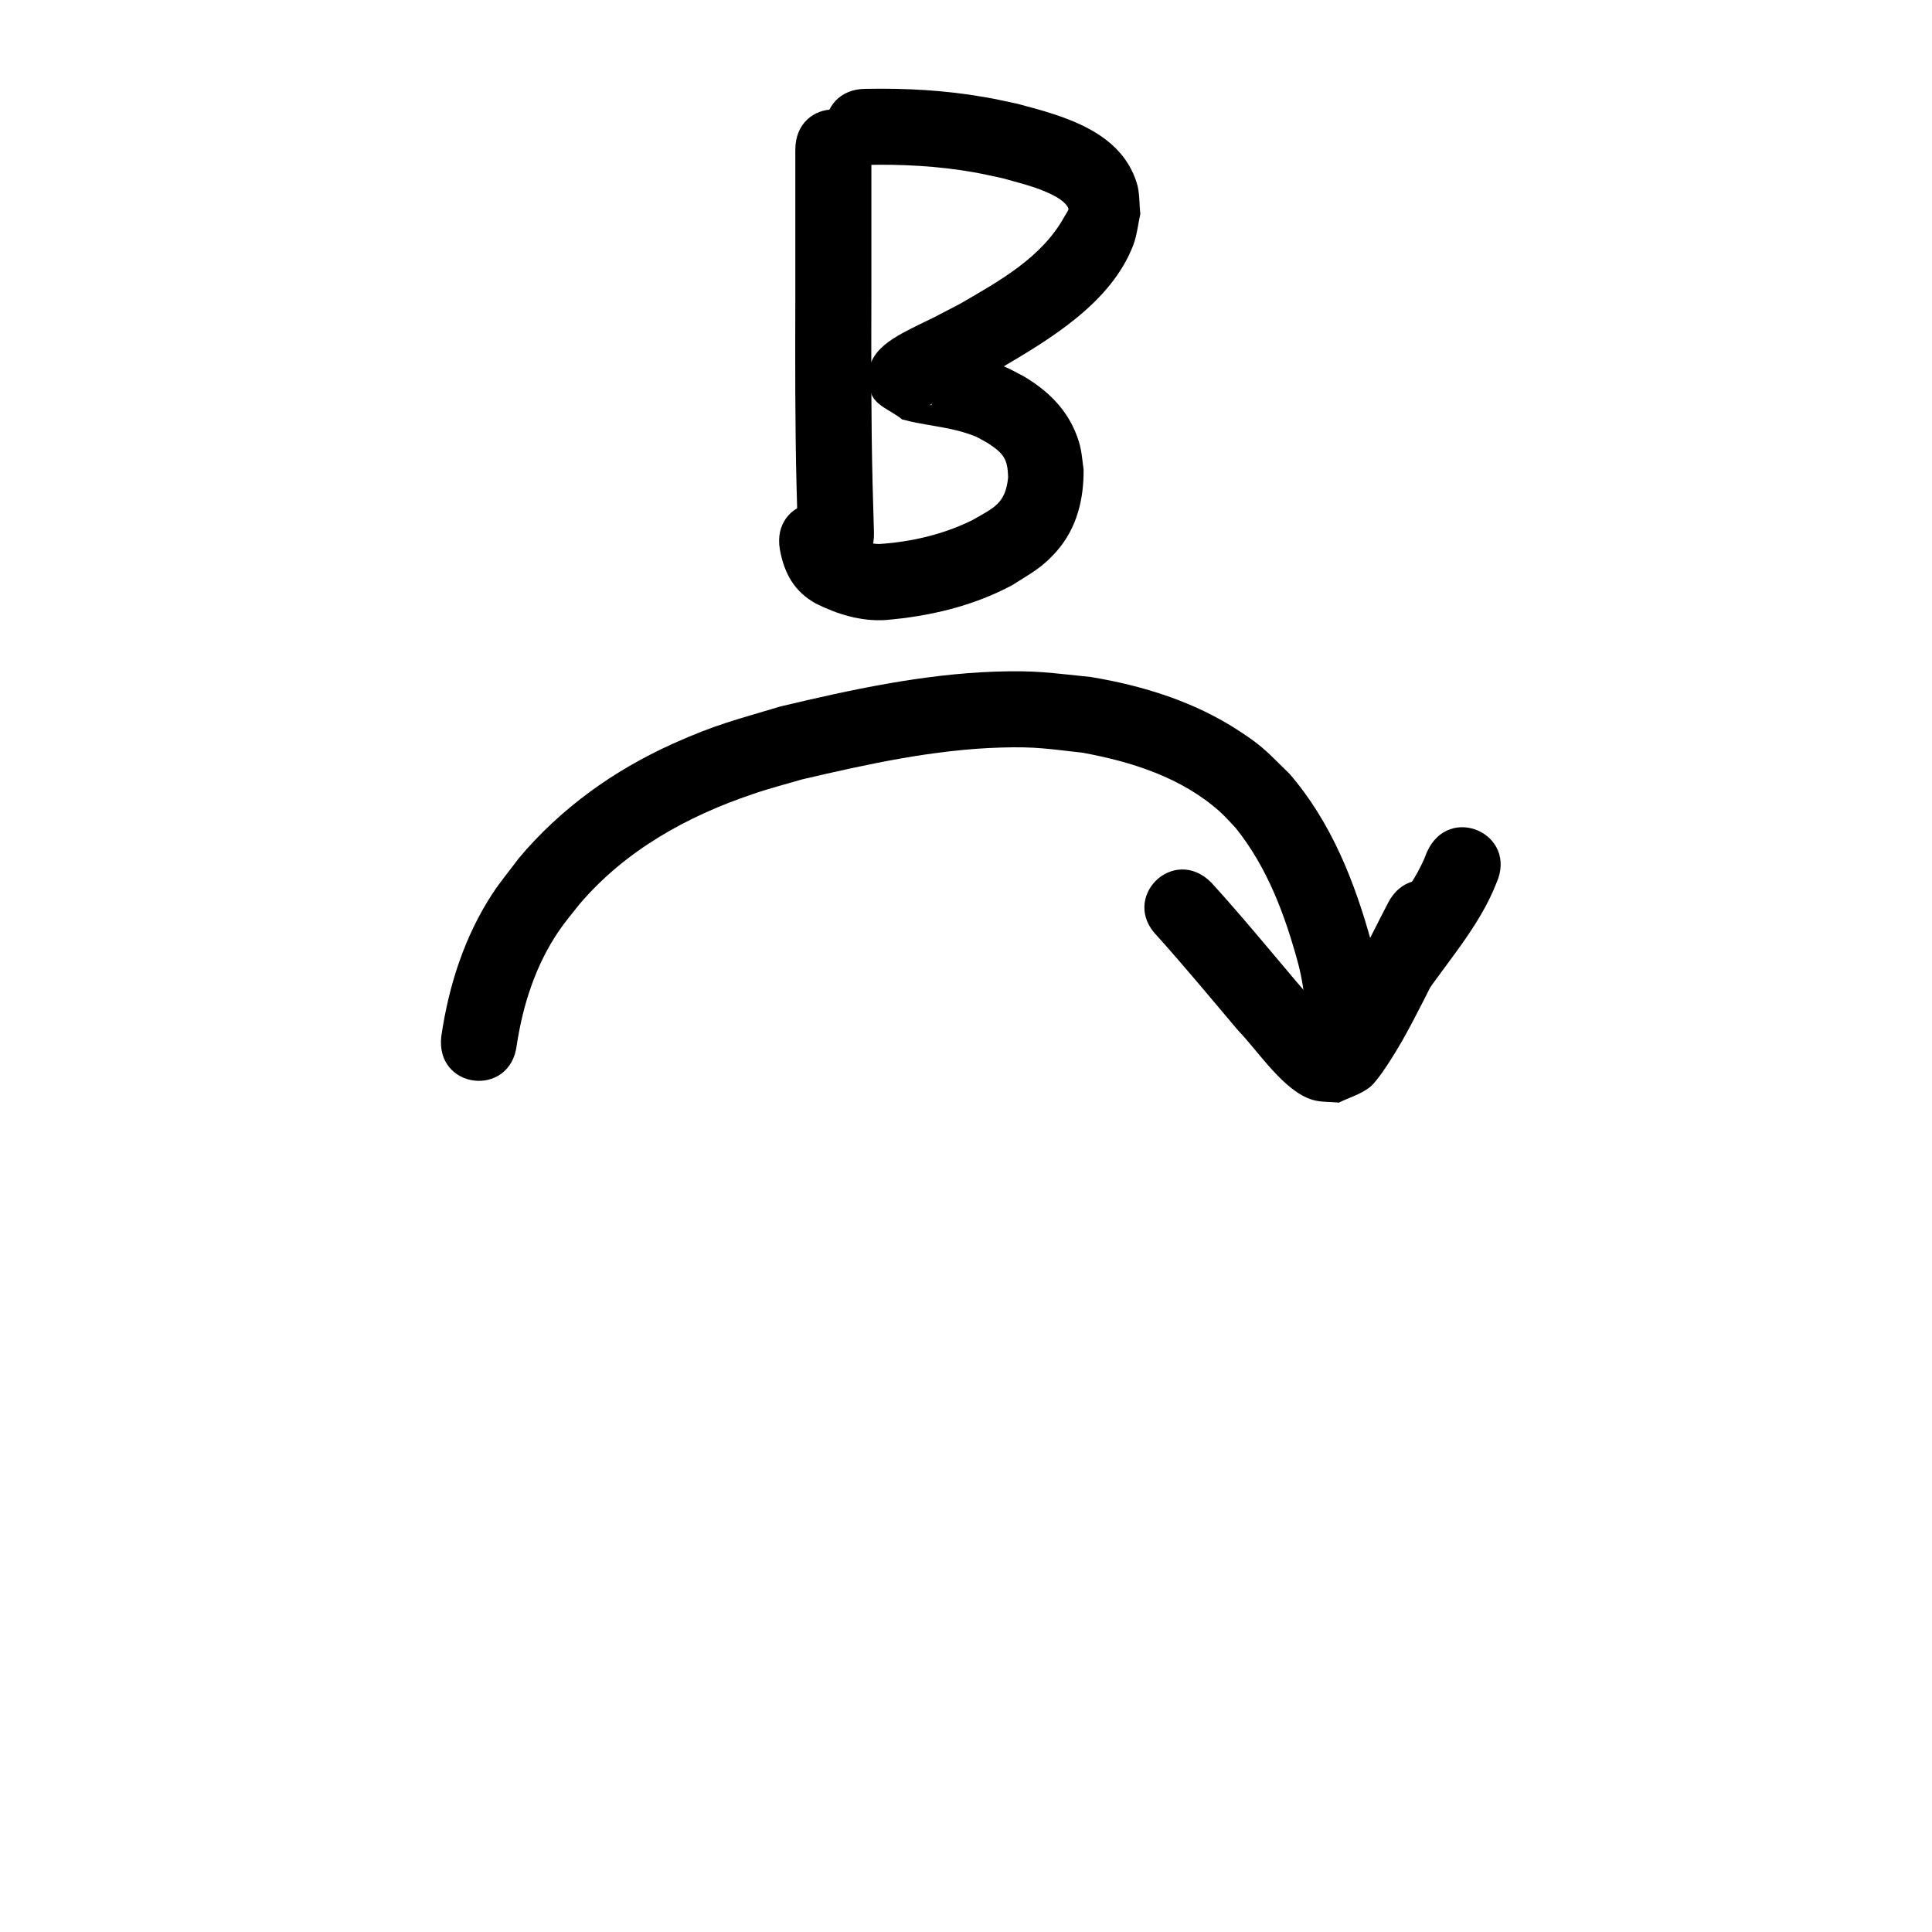 <?xml version="1.0" encoding="UTF-8" standalone="no"?>
<!-- Created with Inkscape (http://www.inkscape.org/) -->

<svg
   width="48"
   height="48"
   viewBox="0 0 12.7 12.7"
   version="1.1"
   id="svg420"
   inkscape:version="1.2.2 (732a01da63, 2022-12-09)"
   sodipodi:docname="b-right-turn.svg"
   xmlns:inkscape="http://www.inkscape.org/namespaces/inkscape"
   xmlns:sodipodi="http://sodipodi.sourceforge.net/DTD/sodipodi-0.dtd"
   xmlns="http://www.w3.org/2000/svg"
   xmlns:svg="http://www.w3.org/2000/svg">
  <sodipodi:namedview
     id="namedview422"
     pagecolor="#505050"
     bordercolor="#eeeeee"
     borderopacity="1"
     inkscape:showpageshadow="0"
     inkscape:pageopacity="0"
     inkscape:pagecheckerboard="0"
     inkscape:deskcolor="#505050"
     inkscape:document-units="mm"
     showgrid="false"
     inkscape:zoom="9.5144352"
     inkscape:cx="34.99945"
     inkscape:cy="42.882209"
     inkscape:window-width="1920"
     inkscape:window-height="1137"
     inkscape:window-x="-8"
     inkscape:window-y="-8"
     inkscape:window-maximized="1"
     inkscape:current-layer="layer1" />
  <defs
     id="defs417" />
  <g
     inkscape:label="Layer 1"
     inkscape:groupmode="layer"
     id="layer1">
    <path
       style="fill:#000000;stroke-width:0.265"
       id="path428"
       d="m 5.228,0.985 c 0,0.33 0,0.659 0,0.989 -9.789e-4,0.406 -0.002,0.813 0.008,1.219 0.006,0.224 0.003,0.117 0.009,0.323 0.01,0.353 0.51,0.339 0.5,-0.014 v 0 c -0.006,-0.205 -0.003,-0.098 -0.009,-0.321 -0.01,-0.402 -0.009,-0.805 -0.008,-1.207 0,-0.33 0,-0.659 0,-0.989 0,-0.354 -0.5,-0.354 -0.5,0 z" />
    <path
       style="fill:#000000;stroke-width:0.265"
       id="path430"
       d="m 5.692,1.084 c 0.237,-0.005 0.473,0.007 0.707,0.048 0.063,0.011 0.126,0.026 0.189,0.039 0.103,0.029 0.214,0.055 0.312,0.101 0.036,0.017 0.107,0.053 0.124,0.101 0.002,0.006 -0.025,0.047 -0.026,0.049 C 6.849,1.694 6.569,1.847 6.311,1.997 c -0.059,0.031 -0.118,0.061 -0.177,0.092 -0.049,0.024 -0.099,0.047 -0.147,0.072 -0.157,0.081 -0.335,0.181 -0.262,0.42 0.026,0.086 0.136,0.118 0.205,0.176 0.141,0.039 0.288,0.046 0.427,0.092 0.069,0.022 0.079,0.032 0.14,0.066 0.102,0.067 0.127,0.105 0.13,0.223 -0.018,0.174 -0.093,0.199 -0.235,0.281 -0.19,0.094 -0.4,0.143 -0.611,0.157 -0.067,-4.86e-5 -0.131,-0.023 -0.189,-0.056 -0.017,-0.026 0.027,0.031 0.027,0.006 -0.063,-0.348 -0.555,-0.259 -0.492,0.089 v 0 C 5.156,3.77 5.221,3.888 5.362,3.967 5.505,4.038 5.657,4.085 5.818,4.076 6.108,4.052 6.395,3.985 6.653,3.847 6.778,3.767 6.848,3.735 6.948,3.621 7.079,3.471 7.125,3.28 7.123,3.086 7.108,2.977 7.11,2.938 7.067,2.835 6.999,2.675 6.877,2.561 6.73,2.474 6.69,2.453 6.651,2.431 6.61,2.413 6.449,2.342 6.274,2.314 6.101,2.288 c 0.033,0.046 0.096,0.081 0.099,0.138 0.005,0.083 -0.05,0.159 -0.078,0.238 -7.673e-4,0.002 -0.007,-0.003 -0.005,-0.005 C 6.258,2.57 6.421,2.519 6.563,2.429 6.897,2.233 7.304,1.993 7.45,1.61 7.474,1.545 7.481,1.474 7.496,1.406 7.488,1.338 7.493,1.266 7.472,1.201 7.365,0.861 6.99,0.762 6.687,0.682 6.615,0.667 6.543,0.65 6.47,0.638 6.213,0.593 5.952,0.579 5.692,0.584 c -0.354,0 -0.354,0.5 0,0.5 z" />
    <path
       style="fill:#000000;stroke-width:0.265"
       id="path436"
       d="M 3.397,6.869 C 3.438,6.603 3.52,6.347 3.672,6.122 3.714,6.06 3.763,6.003 3.809,5.944 4.11,5.591 4.513,5.367 4.948,5.22 5.055,5.183 5.165,5.155 5.274,5.123 5.702,5.023 6.138,4.927 6.579,4.914 c 0.23,-0.007 0.312,0.009 0.537,0.034 0.323,0.059 0.651,0.163 0.901,0.386 0.038,0.034 0.071,0.072 0.106,0.109 0.208,0.259 0.324,0.572 0.41,0.889 0.027,0.101 0.04,0.204 0.053,0.307 0.043,0.351 0.54,0.29 0.496,-0.061 v 0 C 9.067,6.45 9.049,6.323 9.016,6.199 8.906,5.798 8.752,5.406 8.477,5.087 8.335,4.95 8.314,4.915 8.149,4.807 7.854,4.613 7.514,4.507 7.169,4.45 6.897,4.423 6.818,4.406 6.54,4.415 6.063,4.432 5.592,4.534 5.13,4.644 4.834,4.733 4.705,4.762 4.423,4.889 4.034,5.064 3.685,5.314 3.41,5.642 3.353,5.719 3.291,5.793 3.238,5.873 3.053,6.156 2.95,6.478 2.901,6.811 2.859,7.162 3.356,7.22 3.397,6.869 Z" />
    <path
       style="fill:#000000;stroke-width:0.265"
       id="path438"
       d="m 7.608,6.154 c 0.182,0.203 0.356,0.413 0.532,0.621 0.132,0.136 0.301,0.402 0.492,0.456 0.054,0.015 0.112,0.011 0.169,0.017 C 8.868,7.215 8.943,7.194 9.003,7.148 9.066,7.098 9.176,6.913 9.216,6.844 9.313,6.673 9.398,6.495 9.488,6.32 9.515,6.269 9.542,6.217 9.568,6.165 9.73,5.851 9.285,5.622 9.124,5.936 v 0 c -0.026,0.051 -0.053,0.102 -0.079,0.154 -0.085,0.165 -0.165,0.333 -0.256,0.495 -0.023,0.041 -0.049,0.08 -0.073,0.121 -0.009,0.017 -0.041,0.04 -0.026,0.051 0.023,0.017 0.057,-0.005 0.085,-0.008 0.018,0.008 0.037,0.012 0.054,0.023 0.004,0.003 0.008,0.017 0.004,0.015 C 8.797,6.767 8.732,6.692 8.712,6.671 8.658,6.611 8.573,6.512 8.522,6.453 8.337,6.234 8.155,6.013 7.962,5.801 7.712,5.551 7.358,5.904 7.608,6.154 Z" />
    <path
       style="fill:#000000;stroke-width:0.265"
       id="path440"
       d="M 9.38,5.601 C 9.336,5.72 9.267,5.824 9.194,5.926 9.13,6.016 9.064,6.104 8.999,6.193 8.793,6.48 9.198,6.772 9.405,6.485 v 0 C 9.47,6.395 9.537,6.307 9.602,6.216 9.694,6.086 9.779,5.953 9.837,5.804 9.981,5.481 9.524,5.278 9.38,5.601 Z" />
  </g>
</svg>
